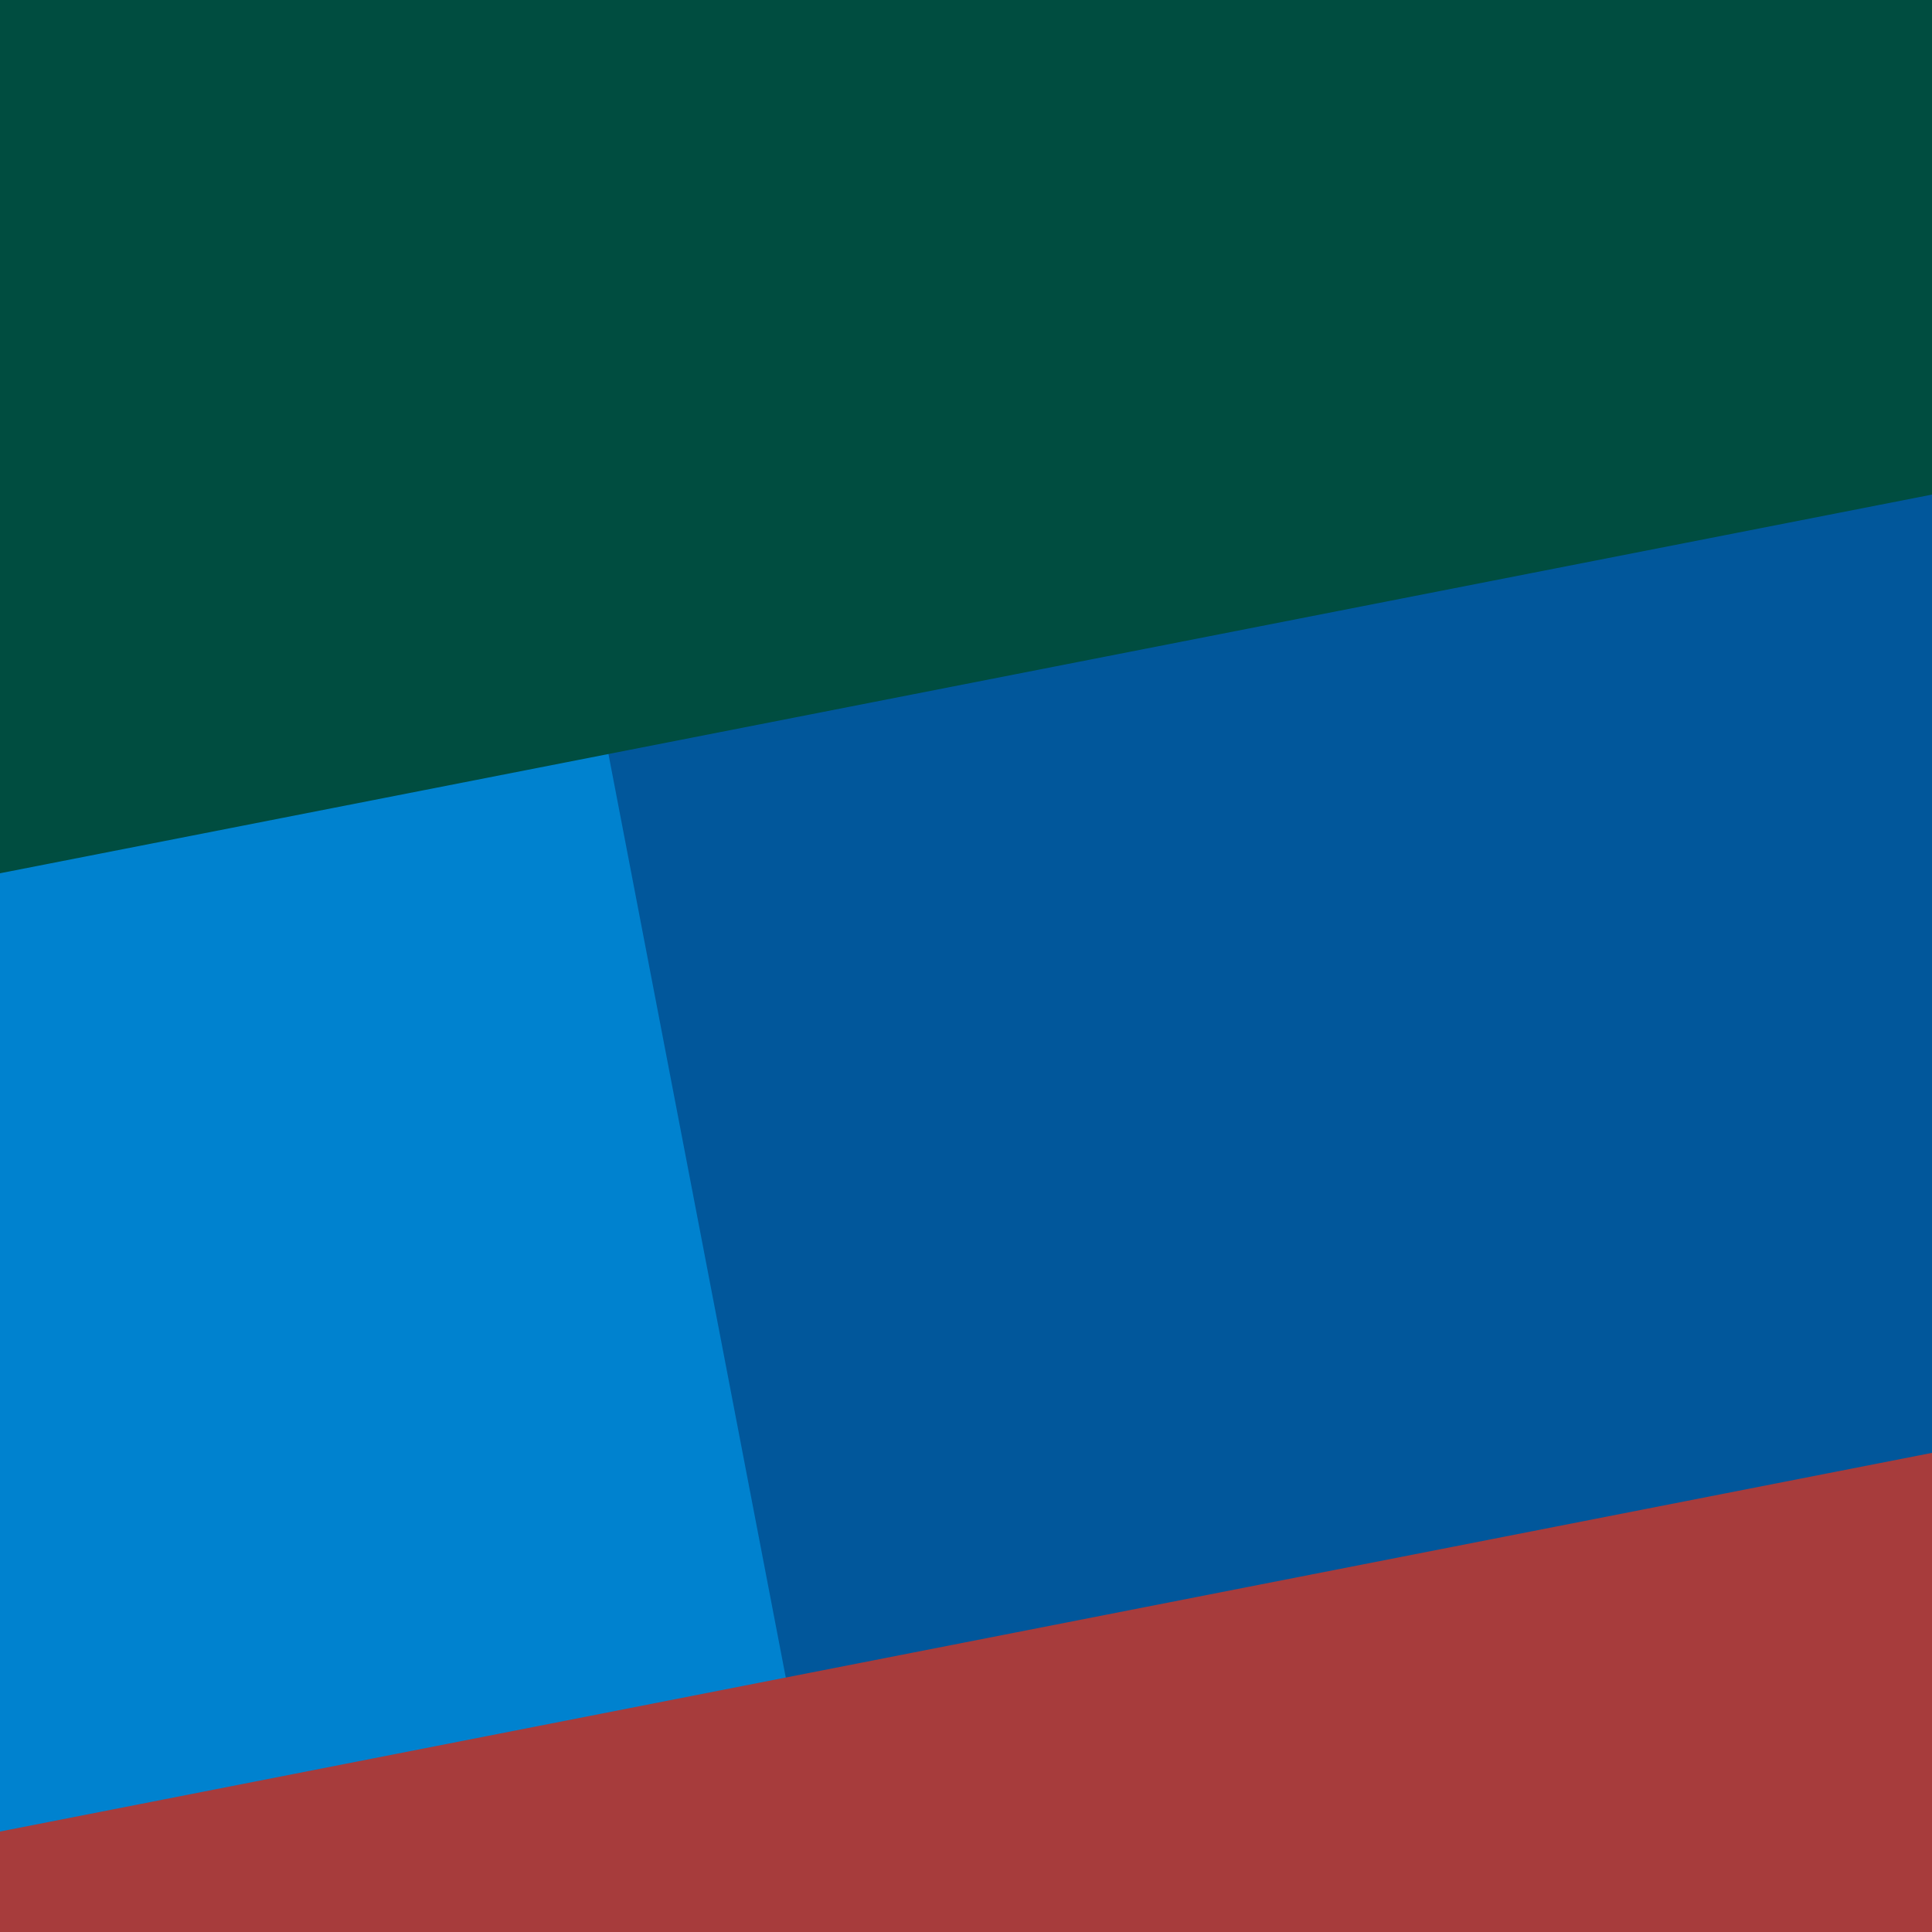 <svg width="1000" height="1000" viewBox="0 0 1000 1000" fill="none" xmlns="http://www.w3.org/2000/svg">
<rect x="0" y="0" width="1000" height="1000" fill="#333333" stroke="none"/>
<g clip-path="url(#clip0)">
<rect width="1000" height="1000" transform="translate(1000) rotate(90)" fill="white"/>
<rect width="1000" height="1000" fill="#01579B"/>
<path d="M0 1.04907e-05L240 -1.04907e-05L432 1000L0 1000V1.04907e-05Z" fill="#0082CF"/>
<path d="M0 0H1000V256L0 452V0Z" fill="#004D40" style="mix-blend-mode:overlay"/>
<path d="M0 1000H1000V752L0 948V1000Z" fill="#A73C3C" style="mix-blend-mode:overlay"/>
</g>
<defs>
<clipPath id="clip0">
<rect width="1000" height="1000" fill="white" transform="translate(1000) rotate(90)"/>
</clipPath>
</defs>
</svg>
